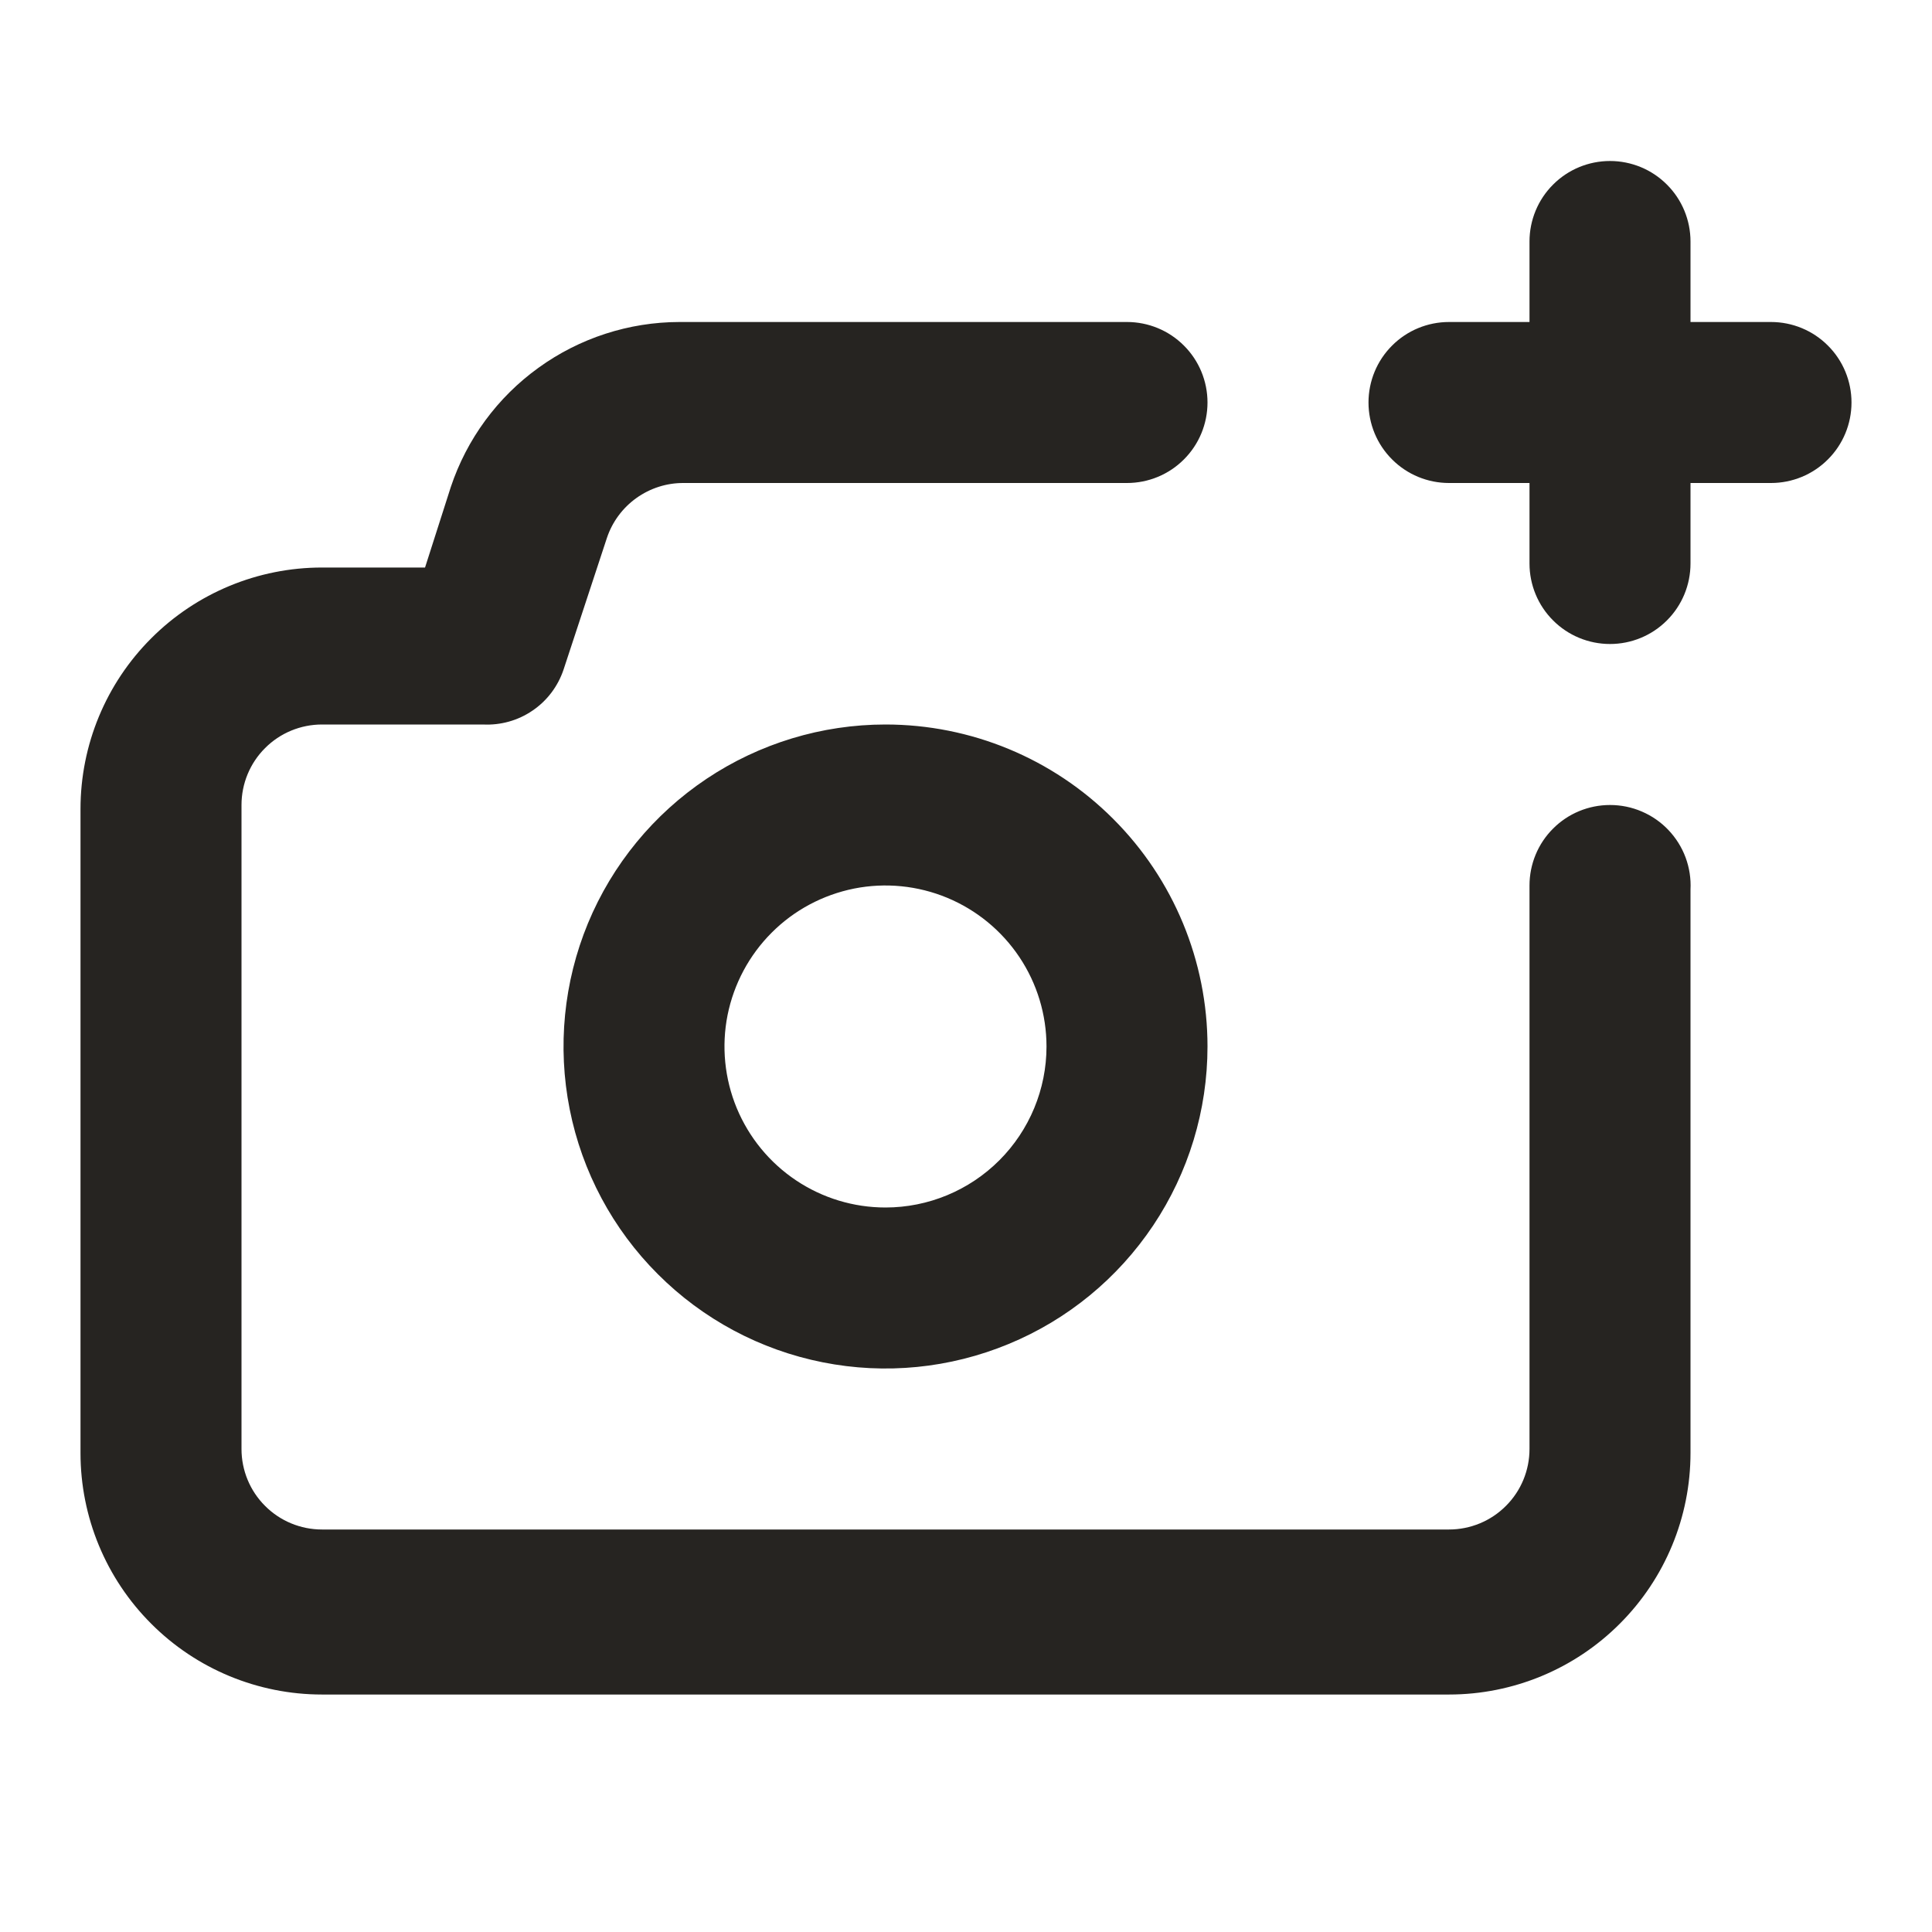 <svg width="24" height="24" viewBox="0 0 24 24" fill="none" xmlns="http://www.w3.org/2000/svg">
<path d="M20 10C19.735 10 19.48 10.105 19.293 10.293C19.105 10.48 19 10.735 19 11V18C19 18.265 18.895 18.52 18.707 18.707C18.52 18.895 18.265 19 18 19H4C3.735 19 3.48 18.895 3.293 18.707C3.105 18.52 3 18.265 3 18V10C3 9.735 3.105 9.48 3.293 9.293C3.48 9.105 3.735 9 4 9H6C6.218 9.011 6.434 8.951 6.614 8.828C6.795 8.706 6.93 8.527 7 8.32L7.54 6.68C7.607 6.481 7.735 6.309 7.905 6.187C8.076 6.065 8.28 5.999 8.49 6H14C14.265 6 14.52 5.895 14.707 5.707C14.895 5.52 15 5.265 15 5C15 4.735 14.895 4.48 14.707 4.293C14.52 4.105 14.265 4 14 4H8.44C7.812 4.001 7.199 4.2 6.69 4.568C6.18 4.935 5.799 5.454 5.6 6.05L5.28 7.05H4C3.204 7.05 2.441 7.366 1.879 7.929C1.316 8.491 1 9.254 1 10.05V18.05C1 18.846 1.316 19.609 1.879 20.171C2.441 20.734 3.204 21.05 4 21.05H18C18.796 21.05 19.559 20.734 20.121 20.171C20.684 19.609 21 18.846 21 18.05V11.05C21.007 10.915 20.986 10.779 20.939 10.652C20.892 10.525 20.819 10.409 20.725 10.31C20.632 10.212 20.519 10.134 20.395 10.081C20.27 10.027 20.136 10 20 10V10ZM11 9C10.209 9 9.436 9.235 8.778 9.674C8.12 10.114 7.607 10.738 7.304 11.469C7.002 12.2 6.923 13.004 7.077 13.78C7.231 14.556 7.612 15.269 8.172 15.828C8.731 16.388 9.444 16.769 10.22 16.923C10.996 17.078 11.8 16.998 12.531 16.695C13.262 16.393 13.886 15.88 14.326 15.222C14.765 14.565 15 13.791 15 13C15 11.939 14.579 10.922 13.828 10.172C13.078 9.421 12.061 9 11 9V9ZM11 15C10.604 15 10.218 14.883 9.889 14.663C9.56 14.443 9.304 14.131 9.152 13.765C9.001 13.4 8.961 12.998 9.038 12.61C9.116 12.222 9.306 11.866 9.586 11.586C9.865 11.306 10.222 11.116 10.61 11.038C10.998 10.961 11.4 11.001 11.765 11.152C12.131 11.304 12.443 11.56 12.663 11.889C12.883 12.218 13 12.604 13 13C13 13.53 12.789 14.039 12.414 14.414C12.039 14.789 11.53 15 11 15ZM22 4H21V3C21 2.735 20.895 2.48 20.707 2.293C20.52 2.105 20.265 2 20 2C19.735 2 19.48 2.105 19.293 2.293C19.105 2.48 19 2.735 19 3V4H18C17.735 4 17.48 4.105 17.293 4.293C17.105 4.48 17 4.735 17 5C17 5.265 17.105 5.52 17.293 5.707C17.48 5.895 17.735 6 18 6H19V7C19 7.265 19.105 7.52 19.293 7.707C19.48 7.895 19.735 8 20 8C20.265 8 20.52 7.895 20.707 7.707C20.895 7.52 21 7.265 21 7V6H22C22.265 6 22.52 5.895 22.707 5.707C22.895 5.52 23 5.265 23 5C23 4.735 22.895 4.48 22.707 4.293C22.52 4.105 22.265 4 22 4Z" fill="#262421"/>
</svg>
